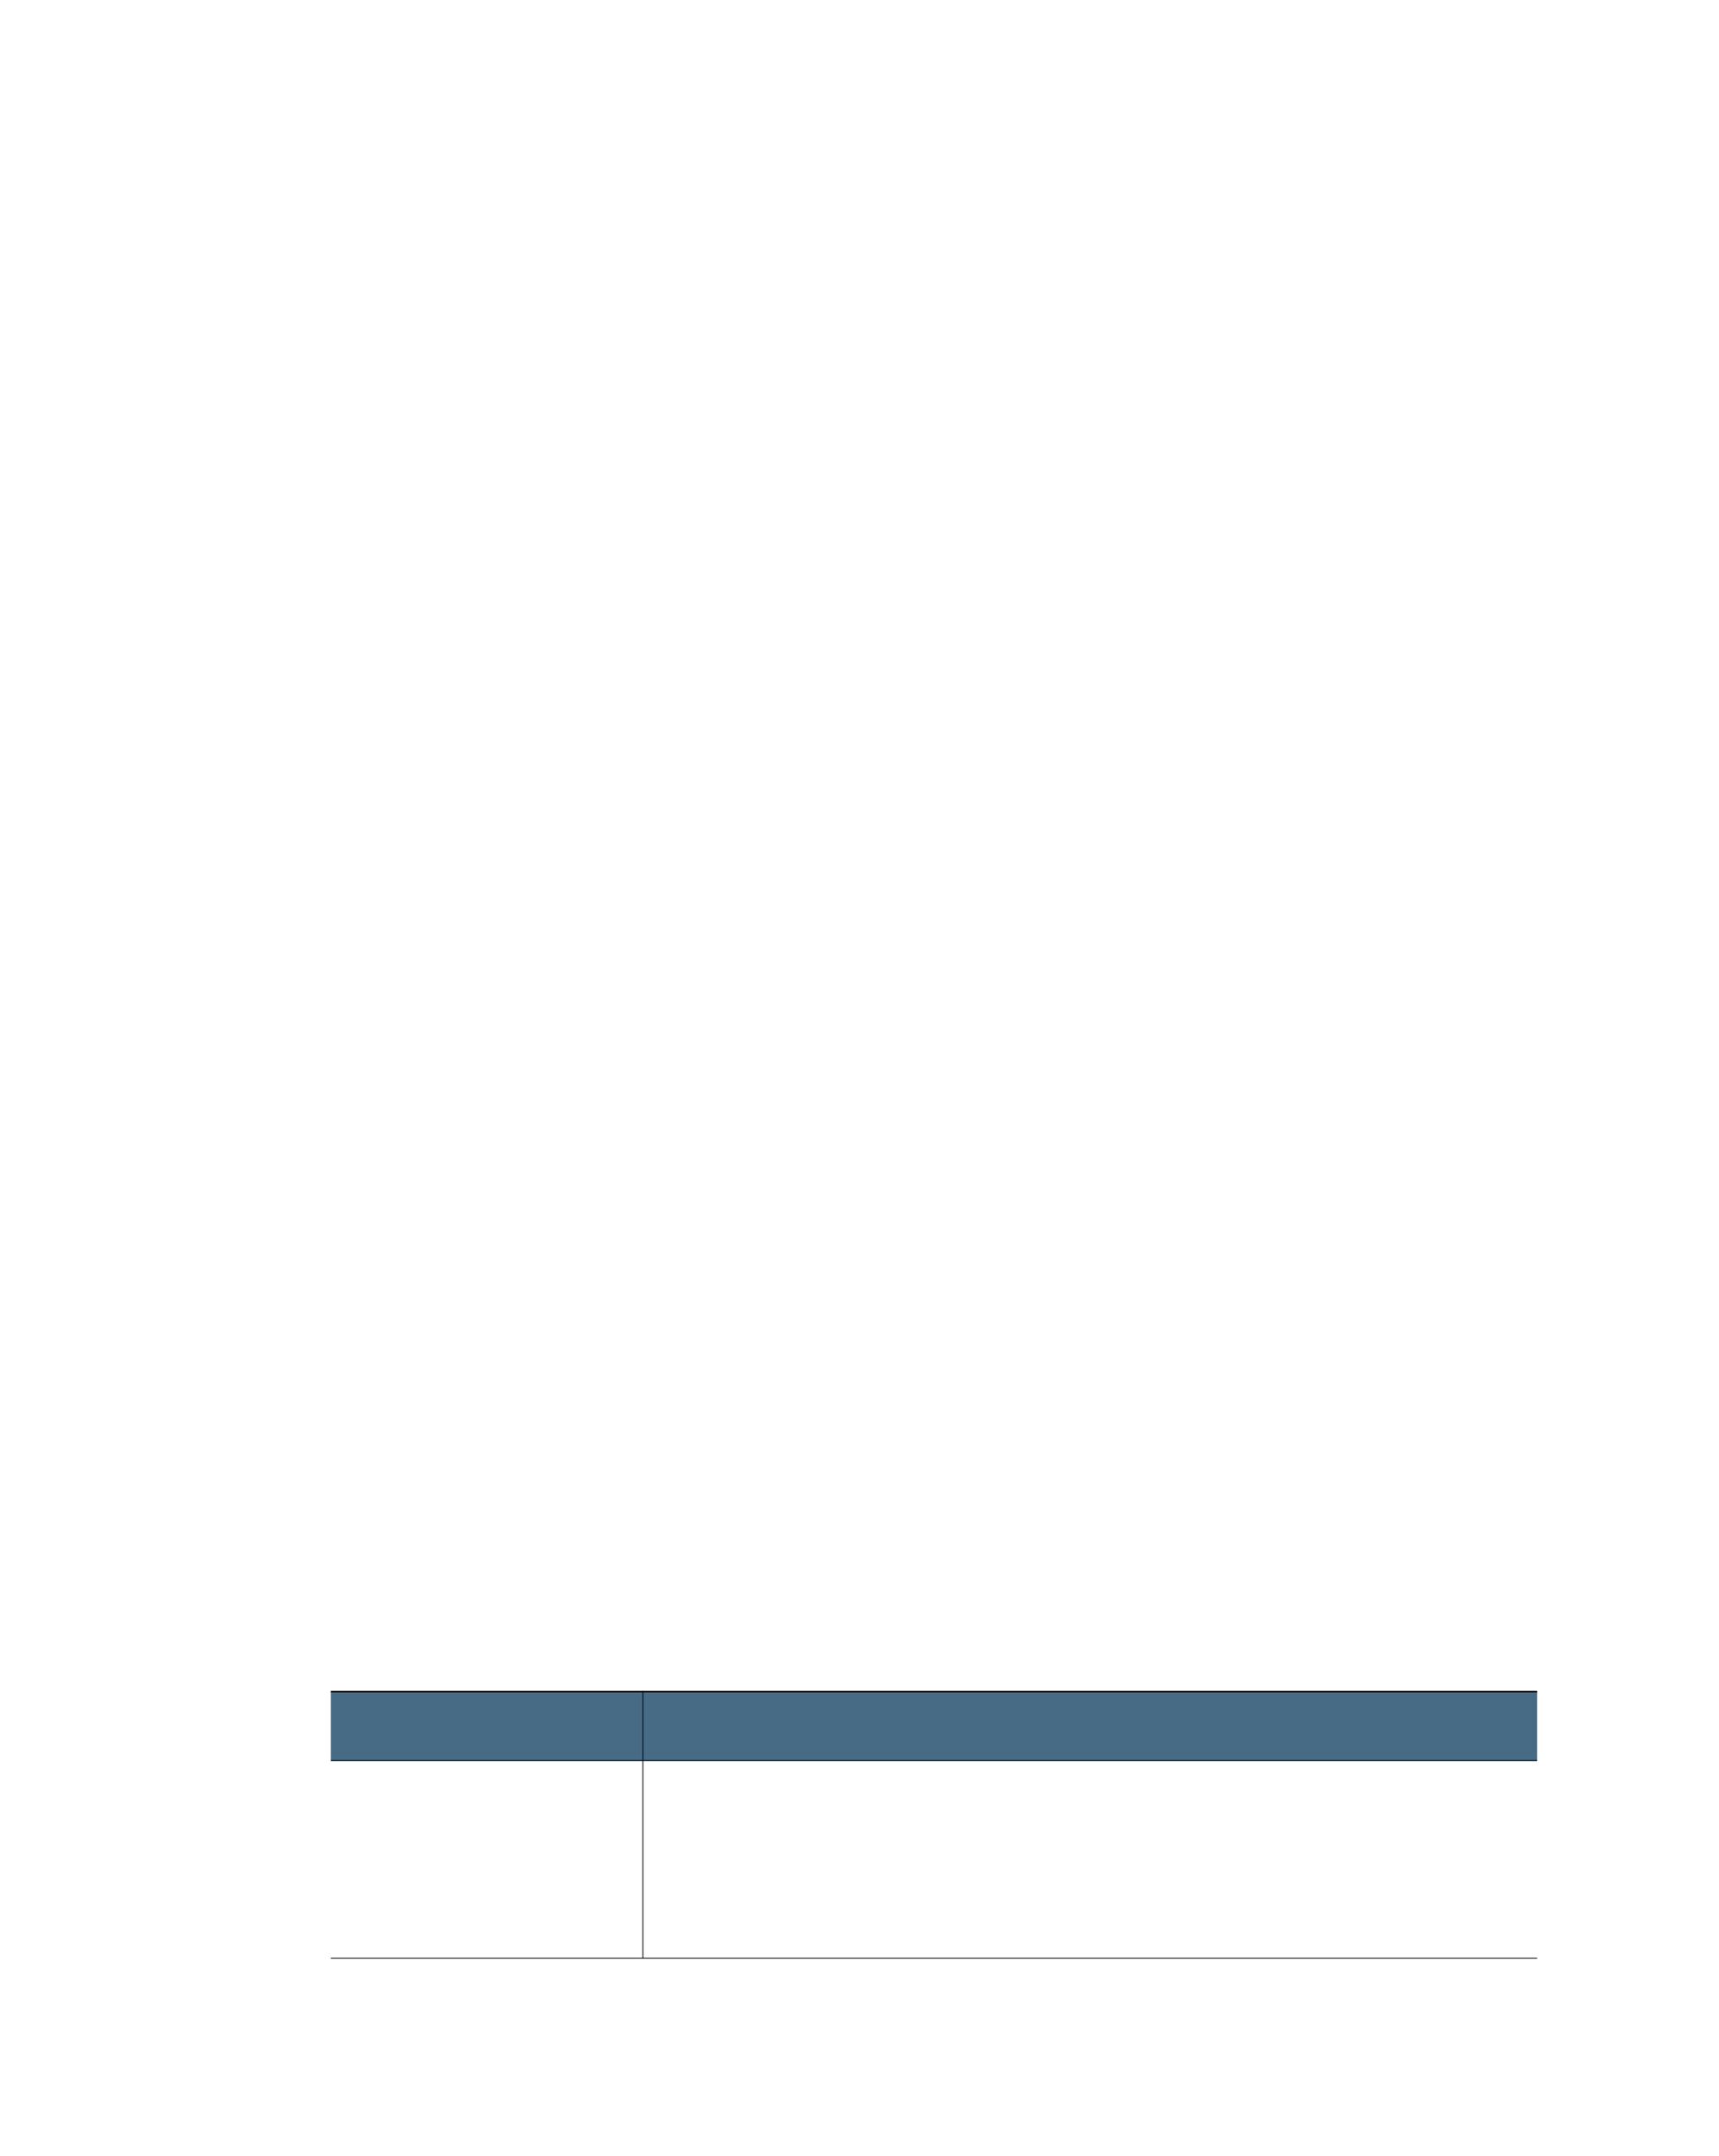 <?xml version="1.0" encoding="UTF-8" standalone="no"?>
<!DOCTYPE svg PUBLIC "-//W3C//DTD SVG 1.1//EN"
"http://www.w3.org/Graphics/SVG/1.1/DTD/svg11.dtd">
<svg viewBox="0 0 811 1017" version="1.1" xmlns="http://www.w3.org/2000/svg" xmlns:xlink="http://www.w3.org/1999/xlink">
<defs>
<style type="text/css"><![CDATA[
.g0_328{
fill: #476B85;
}
.g1_328{
fill: #000;
}
]]></style>
</defs>
<path d="M156.1,830.5H303.3V798H156.1Z" class="g0_328"/>
<path d="M303.3,830.5H725.2V798H303.3Z" class="g0_328"/>
<path d="M303.1,923.9h.4V797.6h-.4Z" class="g1_328"/>
<path d="M156.1,798.3H725.2v-.7H156.1Z" class="g1_328"/>
<path d="M156.1,830.7H725.2v-.4H156.1Z" class="g1_328"/>
<path d="M156.1,923.9H725.2v-.4H156.1Z" class="g1_328"/>
</svg>